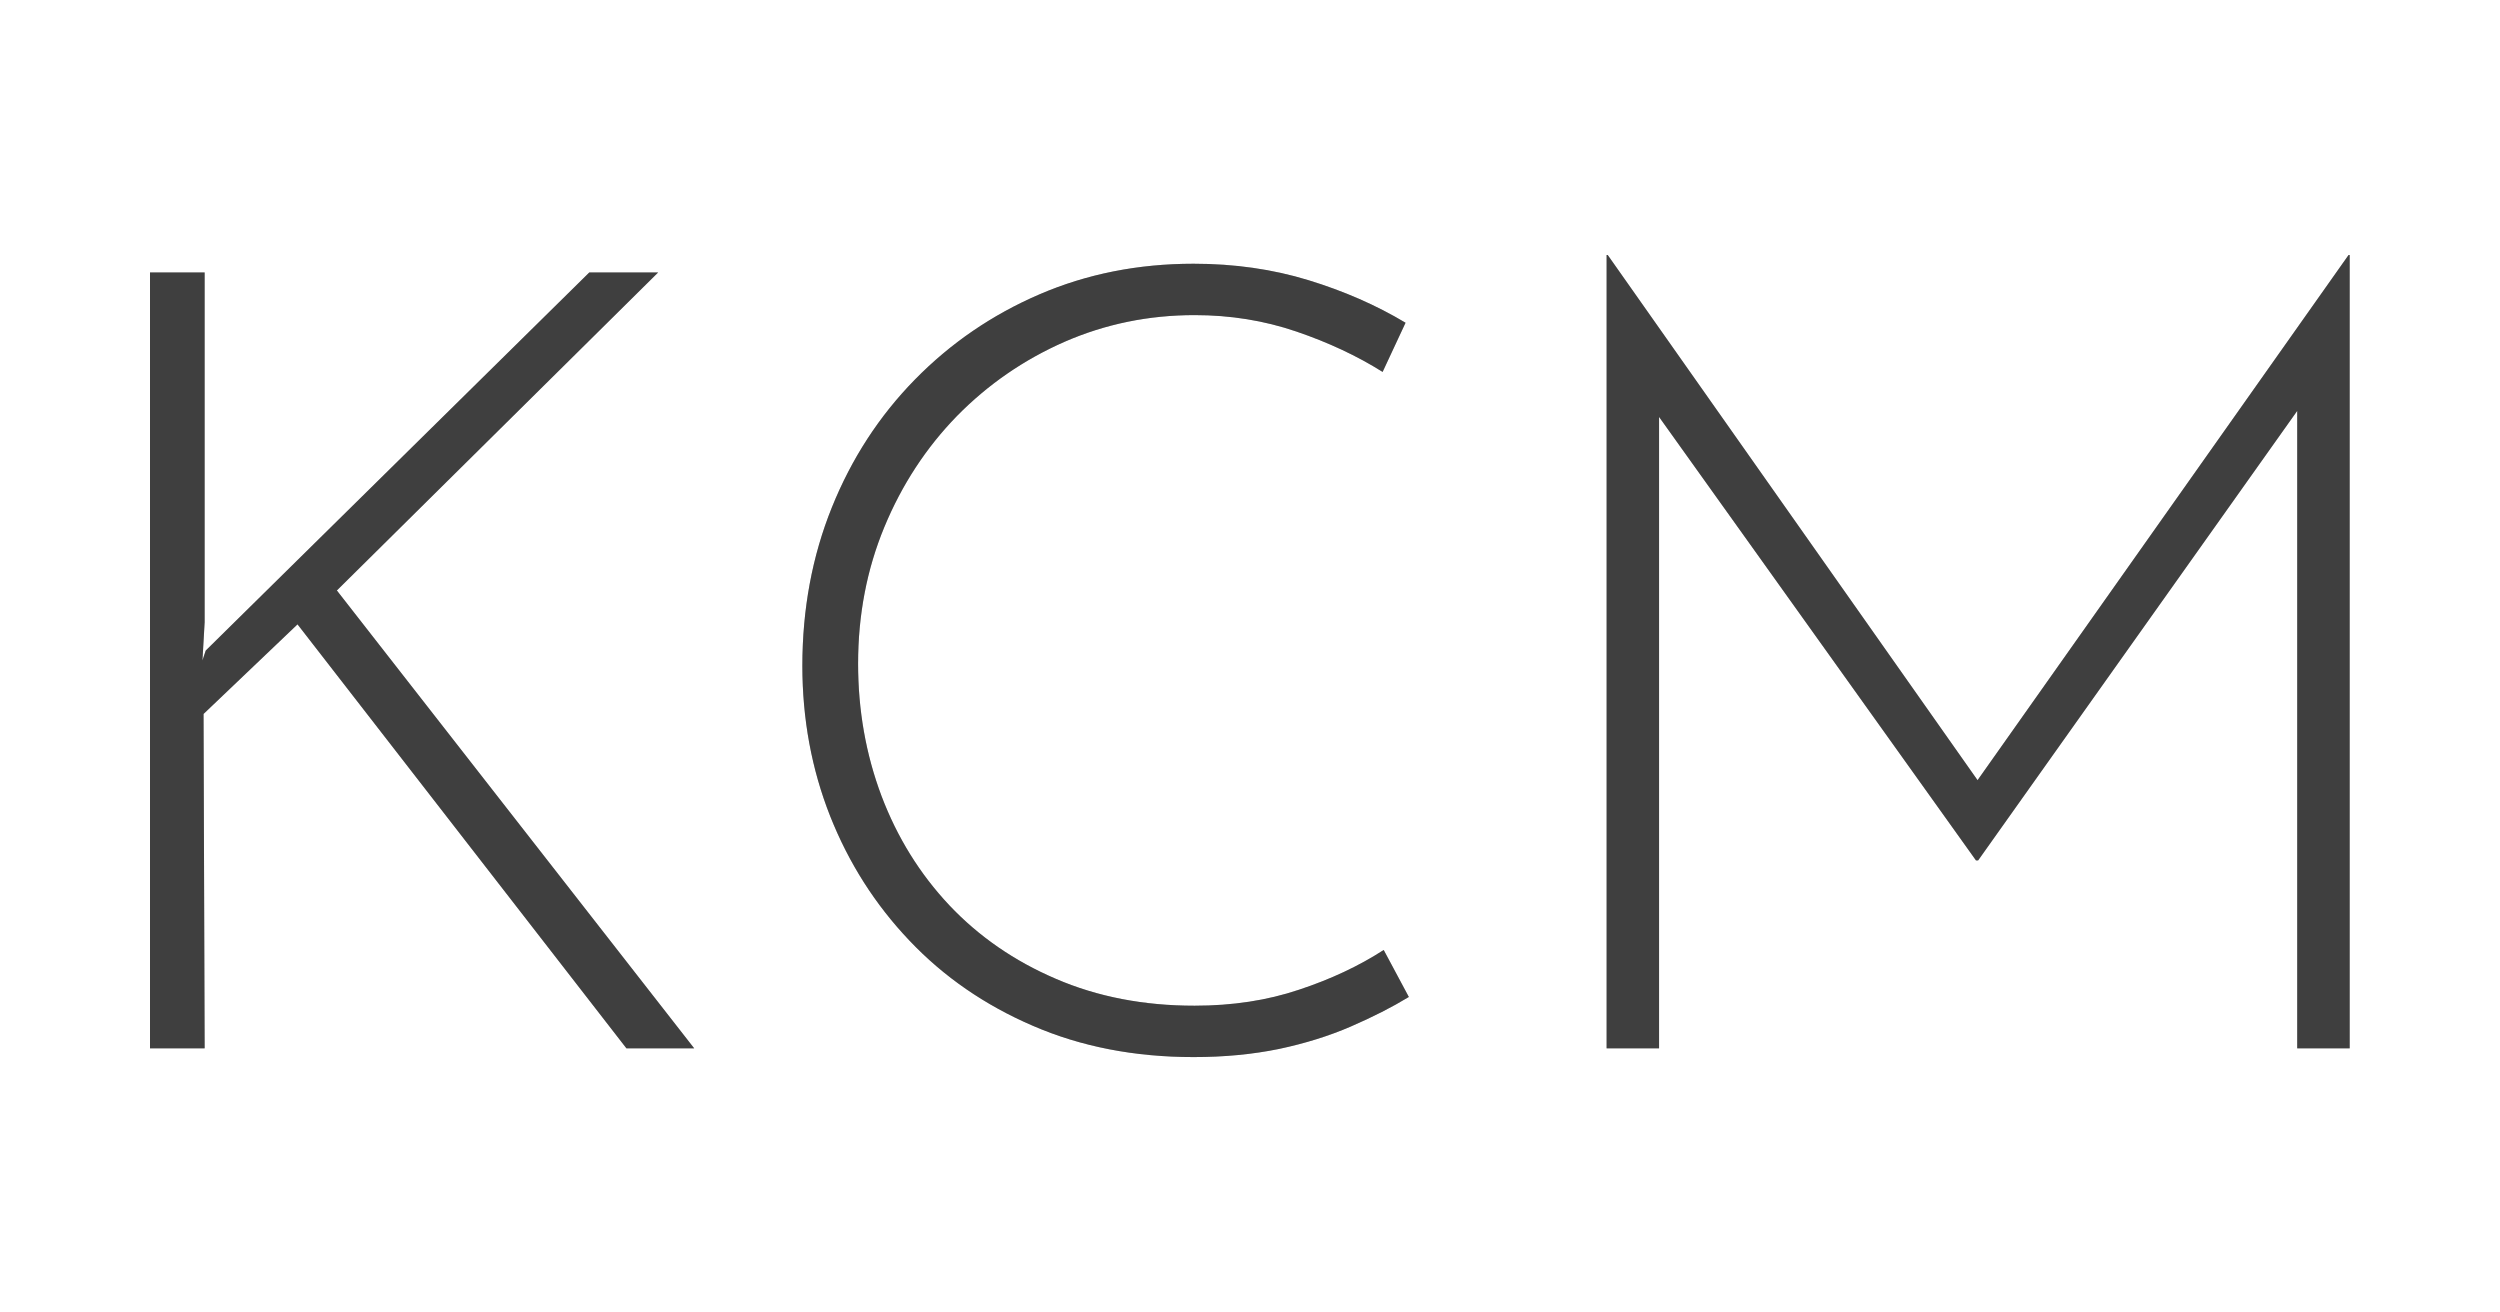 <svg width="2000" height="1050" viewBox="0 0 2000 1050" fill="none" xmlns="http://www.w3.org/2000/svg">
<path d="M163.709 217.987V497.728L161.961 528.324L164.584 520.456L471.424 217.987H526.498L397.992 345.182L269.486 472.376L555.346 838.661H501.146L238.016 499.476L162.835 571.159L163.709 838.661H120V217.987H163.709ZM1106.96 759.984L1127.07 797.574C1113.66 805.734 1098.22 813.601 1080.73 821.177C1063.25 828.754 1044.02 834.757 1023.04 839.186C1002.06 843.498 979.328 845.655 954.85 845.655C907.644 845.655 864.809 837.321 826.345 820.653C787.88 804.102 754.953 781.373 727.561 752.466C700.17 723.676 679.015 690.457 664.095 652.809C649.292 615.277 641.891 575.239 641.891 532.695C641.891 487.237 649.758 444.985 665.494 405.938C681.229 366.891 703.375 332.797 731.932 303.658C760.489 274.518 793.708 251.789 831.59 235.471C869.471 219.153 910.558 210.993 954.85 210.993C987.487 210.993 1018.08 215.364 1046.64 224.106C1075.2 232.848 1101.13 244.213 1124.44 258.2L1106.09 297.538C1085.69 284.717 1062.67 273.935 1037.02 265.193C1011.38 256.451 984.282 252.08 955.725 252.08C919.009 252.08 884.333 259.19 851.696 273.411C819.06 287.747 790.328 307.562 765.501 332.855C740.791 358.265 721.442 387.871 707.455 421.673C693.468 455.475 686.474 491.9 686.474 530.947C686.474 568.245 692.71 603.504 705.182 636.724C717.77 669.943 735.837 699.082 759.382 724.143C783.043 749.203 811.483 768.843 844.703 783.063C877.922 797.4 914.929 804.568 955.725 804.568C986.03 804.568 1013.83 800.314 1039.12 791.805C1064.53 783.413 1087.14 772.806 1106.96 759.984ZM1327.25 838.661H1285.29V204H1286.17L1592.13 638.472L1573.78 635.849L1878.87 204H1879.74V838.661H1837.78V302.783L1841.28 323.764L1582.52 688.301H1580.77L1320.26 323.764L1327.25 304.532V838.661Z" fill="black" fill-opacity="0.5"/>
<path d="M163.709 217.987V497.728L161.961 528.324L164.584 520.456L471.424 217.987H526.498L397.992 345.182L269.486 472.376L555.346 838.661H501.146L238.016 499.476L162.835 571.159L163.709 838.661H120V217.987H163.709ZM1106.96 759.984L1127.07 797.574C1113.66 805.734 1098.22 813.601 1080.73 821.177C1063.25 828.754 1044.02 834.757 1023.04 839.186C1002.06 843.498 979.328 845.655 954.85 845.655C907.644 845.655 864.809 837.321 826.345 820.653C787.88 804.102 754.953 781.373 727.561 752.466C700.17 723.676 679.015 690.457 664.095 652.809C649.292 615.277 641.891 575.239 641.891 532.695C641.891 487.237 649.758 444.985 665.494 405.938C681.229 366.891 703.375 332.797 731.932 303.658C760.489 274.518 793.708 251.789 831.59 235.471C869.471 219.153 910.558 210.993 954.85 210.993C987.487 210.993 1018.08 215.364 1046.64 224.106C1075.2 232.848 1101.13 244.213 1124.44 258.2L1106.09 297.538C1085.69 284.717 1062.67 273.935 1037.02 265.193C1011.38 256.451 984.282 252.08 955.725 252.08C919.009 252.08 884.333 259.19 851.696 273.411C819.06 287.747 790.328 307.562 765.501 332.855C740.791 358.265 721.442 387.871 707.455 421.673C693.468 455.475 686.474 491.9 686.474 530.947C686.474 568.245 692.71 603.504 705.182 636.724C717.77 669.943 735.837 699.082 759.382 724.143C783.043 749.203 811.483 768.843 844.703 783.063C877.922 797.4 914.929 804.568 955.725 804.568C986.03 804.568 1013.83 800.314 1039.12 791.805C1064.53 783.413 1087.14 772.806 1106.96 759.984ZM1327.25 838.661H1285.29V204H1286.17L1592.13 638.472L1573.78 635.849L1878.87 204H1879.74V838.661H1837.78V302.783L1841.28 323.764L1582.52 688.301H1580.77L1320.26 323.764L1327.25 304.532V838.661Z" fill="black" fill-opacity="0.5"/>
</svg>
